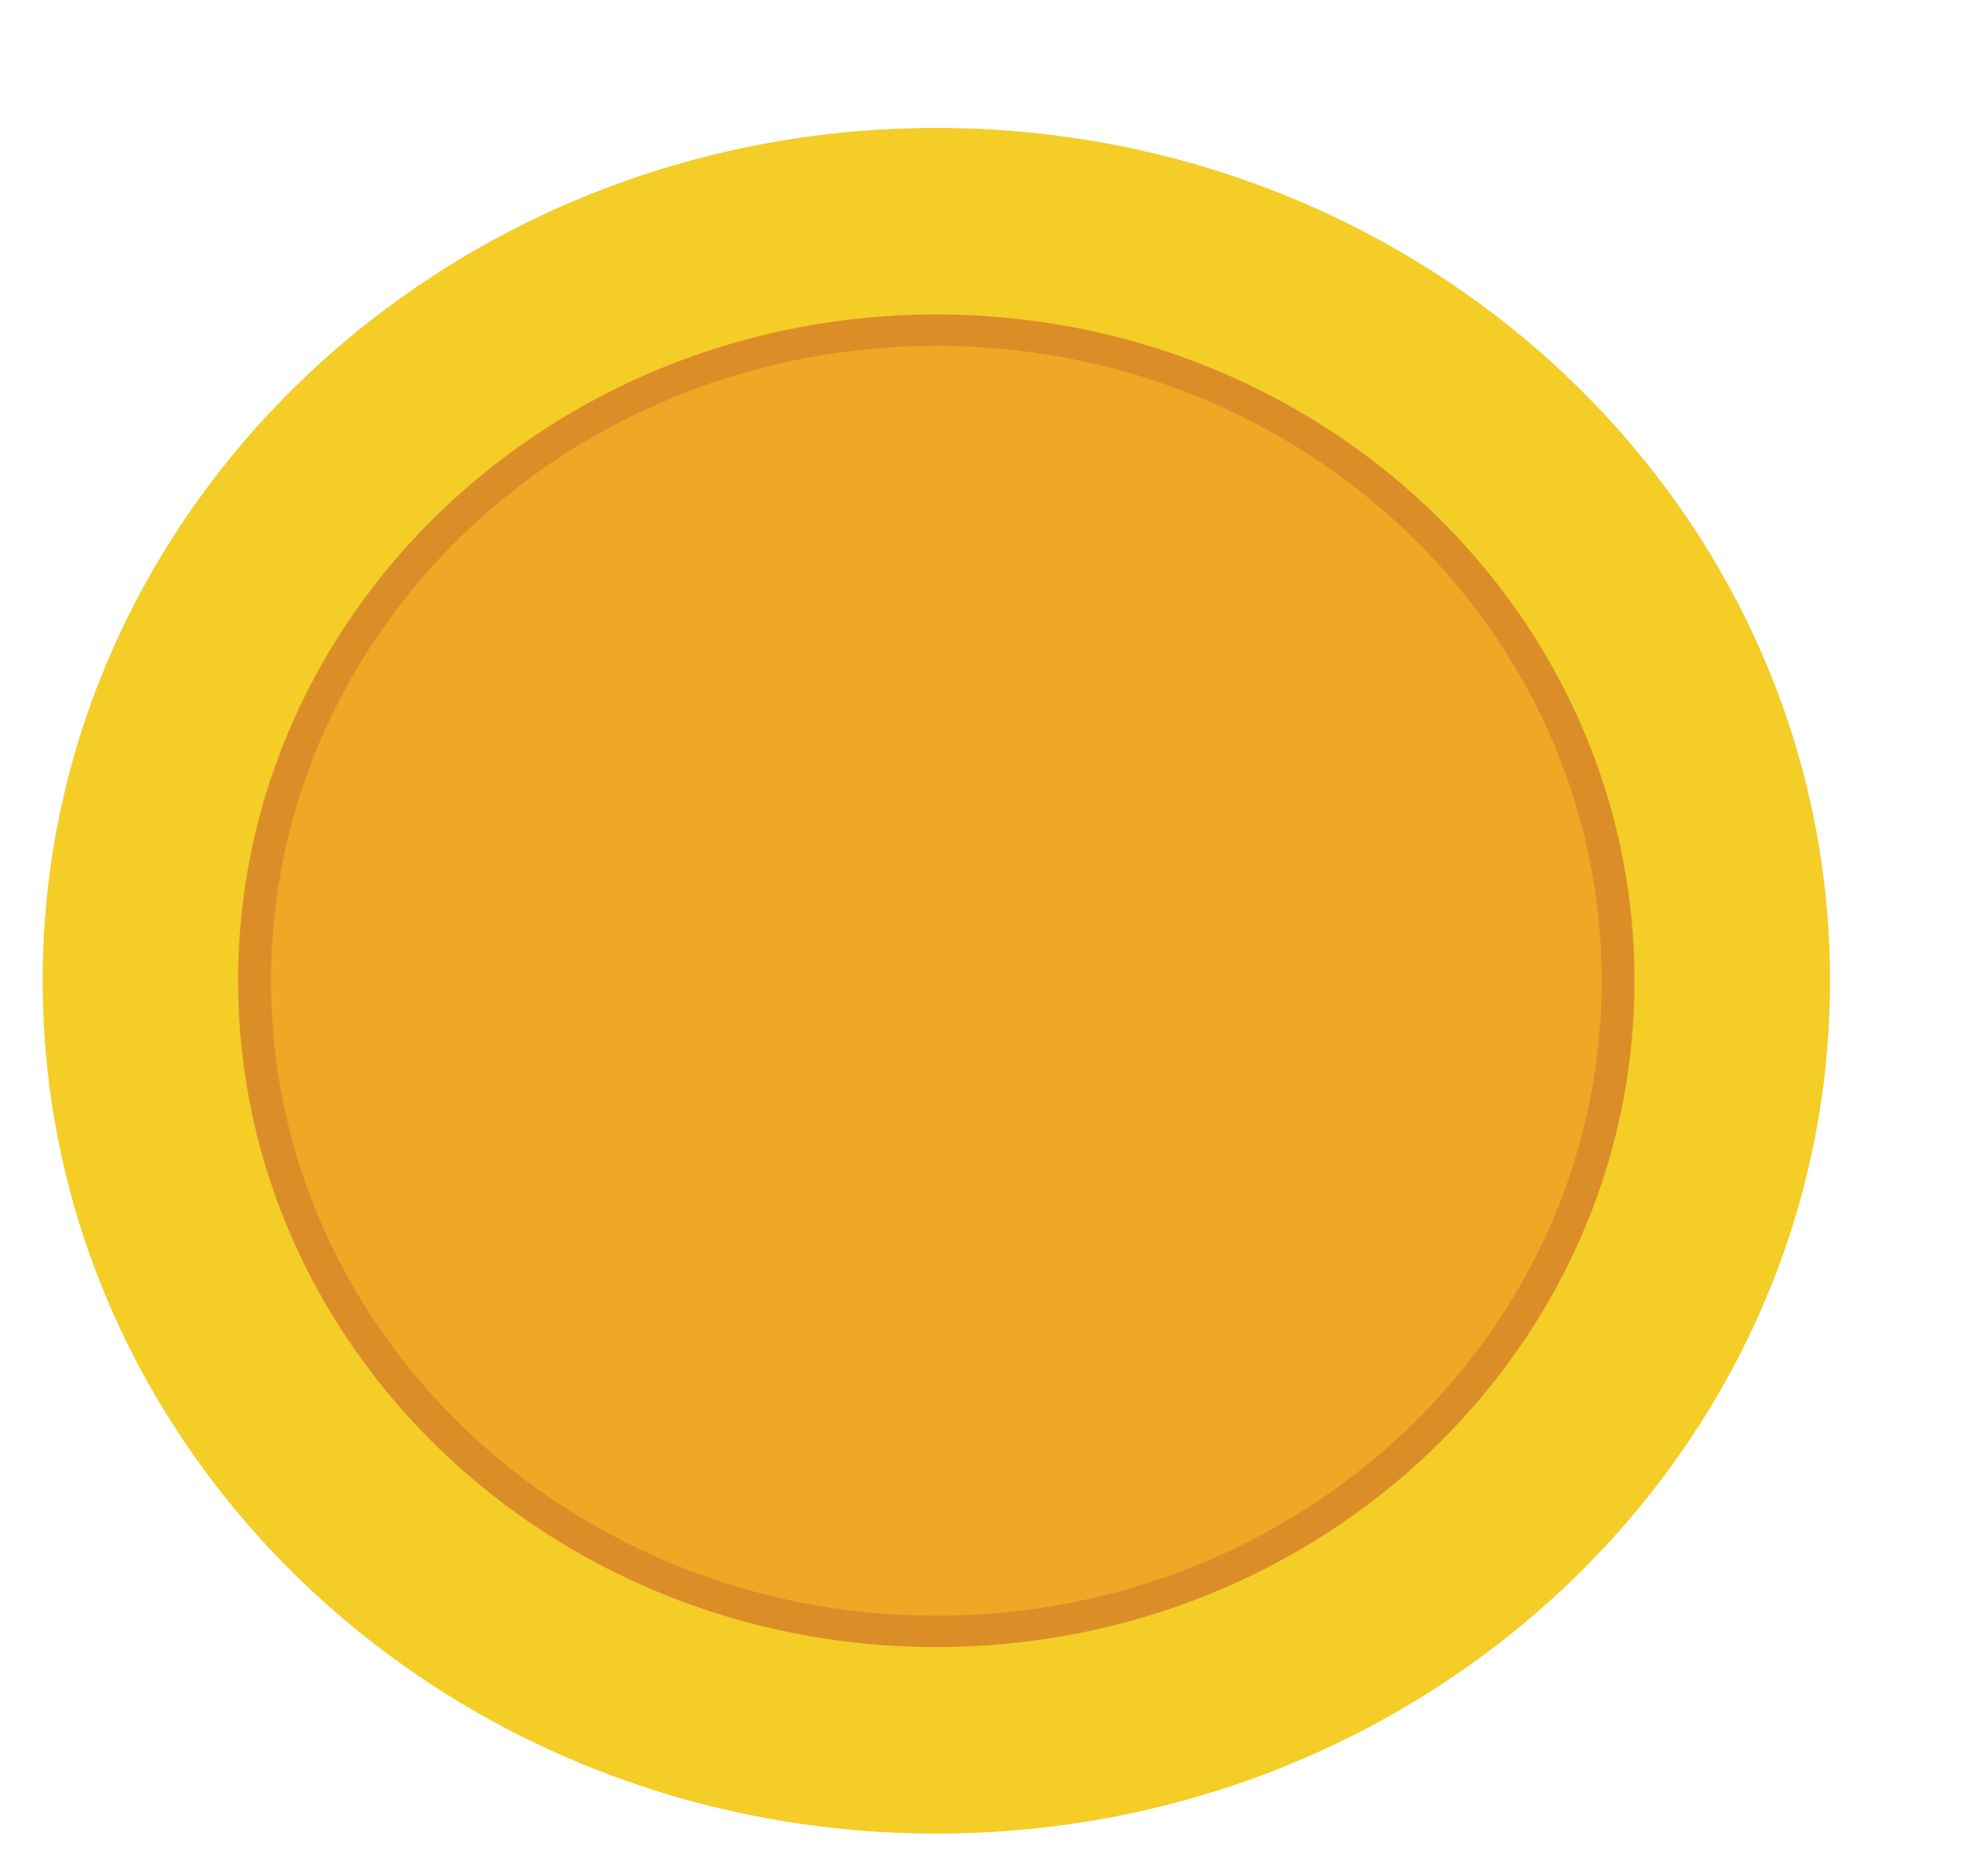 <svg width="23" height="22" viewBox="0 0 23 22" fill="none" xmlns="http://www.w3.org/2000/svg">
<g filter="url(#filter0_d_324_156)">
<path d="M10.976 20C16.762 20 21.453 15.523 21.453 10C21.453 4.477 16.762 0 10.976 0C5.19 0 0.5 4.477 0.5 10C0.5 15.523 5.19 20 10.976 20Z" fill="#F4CD27"/>
<path d="M10.976 17.813C15.497 17.813 19.161 14.315 19.161 10C19.161 5.685 15.497 2.187 10.976 2.187C6.456 2.187 2.791 5.685 2.791 10C2.791 14.315 6.456 17.813 10.976 17.813Z" fill="#DB8E28"/>
<path d="M10.976 17.445C15.284 17.445 18.776 14.112 18.776 10C18.776 5.888 15.284 2.555 10.976 2.555C6.669 2.555 3.177 5.888 3.177 10C3.177 14.112 6.669 17.445 10.976 17.445Z" fill="#EFA726"/>
</g>
<defs>
<filter id="filter0_d_324_156" x="0.5" y="0" width="22" height="23.5" filterUnits="userSpaceOnUse" color-interpolation-filters="sRGB">
<feFlood flood-opacity="0" result="BackgroundImageFix"/>
<feColorMatrix in="SourceAlpha" type="matrix" values="0 0 0 0 0 0 0 0 0 0 0 0 0 0 0 0 0 0 127 0" result="hardAlpha"/>
<feOffset dy="1.5"/>
<feComposite in2="hardAlpha" operator="out"/>
<feColorMatrix type="matrix" values="0 0 0 0 0.976 0 0 0 0 0.733 0 0 0 0 0.137 0 0 0 1 0"/>
<feBlend mode="normal" in2="BackgroundImageFix" result="effect1_dropShadow_324_156"/>
<feBlend mode="normal" in="SourceGraphic" in2="effect1_dropShadow_324_156" result="shape"/>
</filter>
</defs>
</svg>
